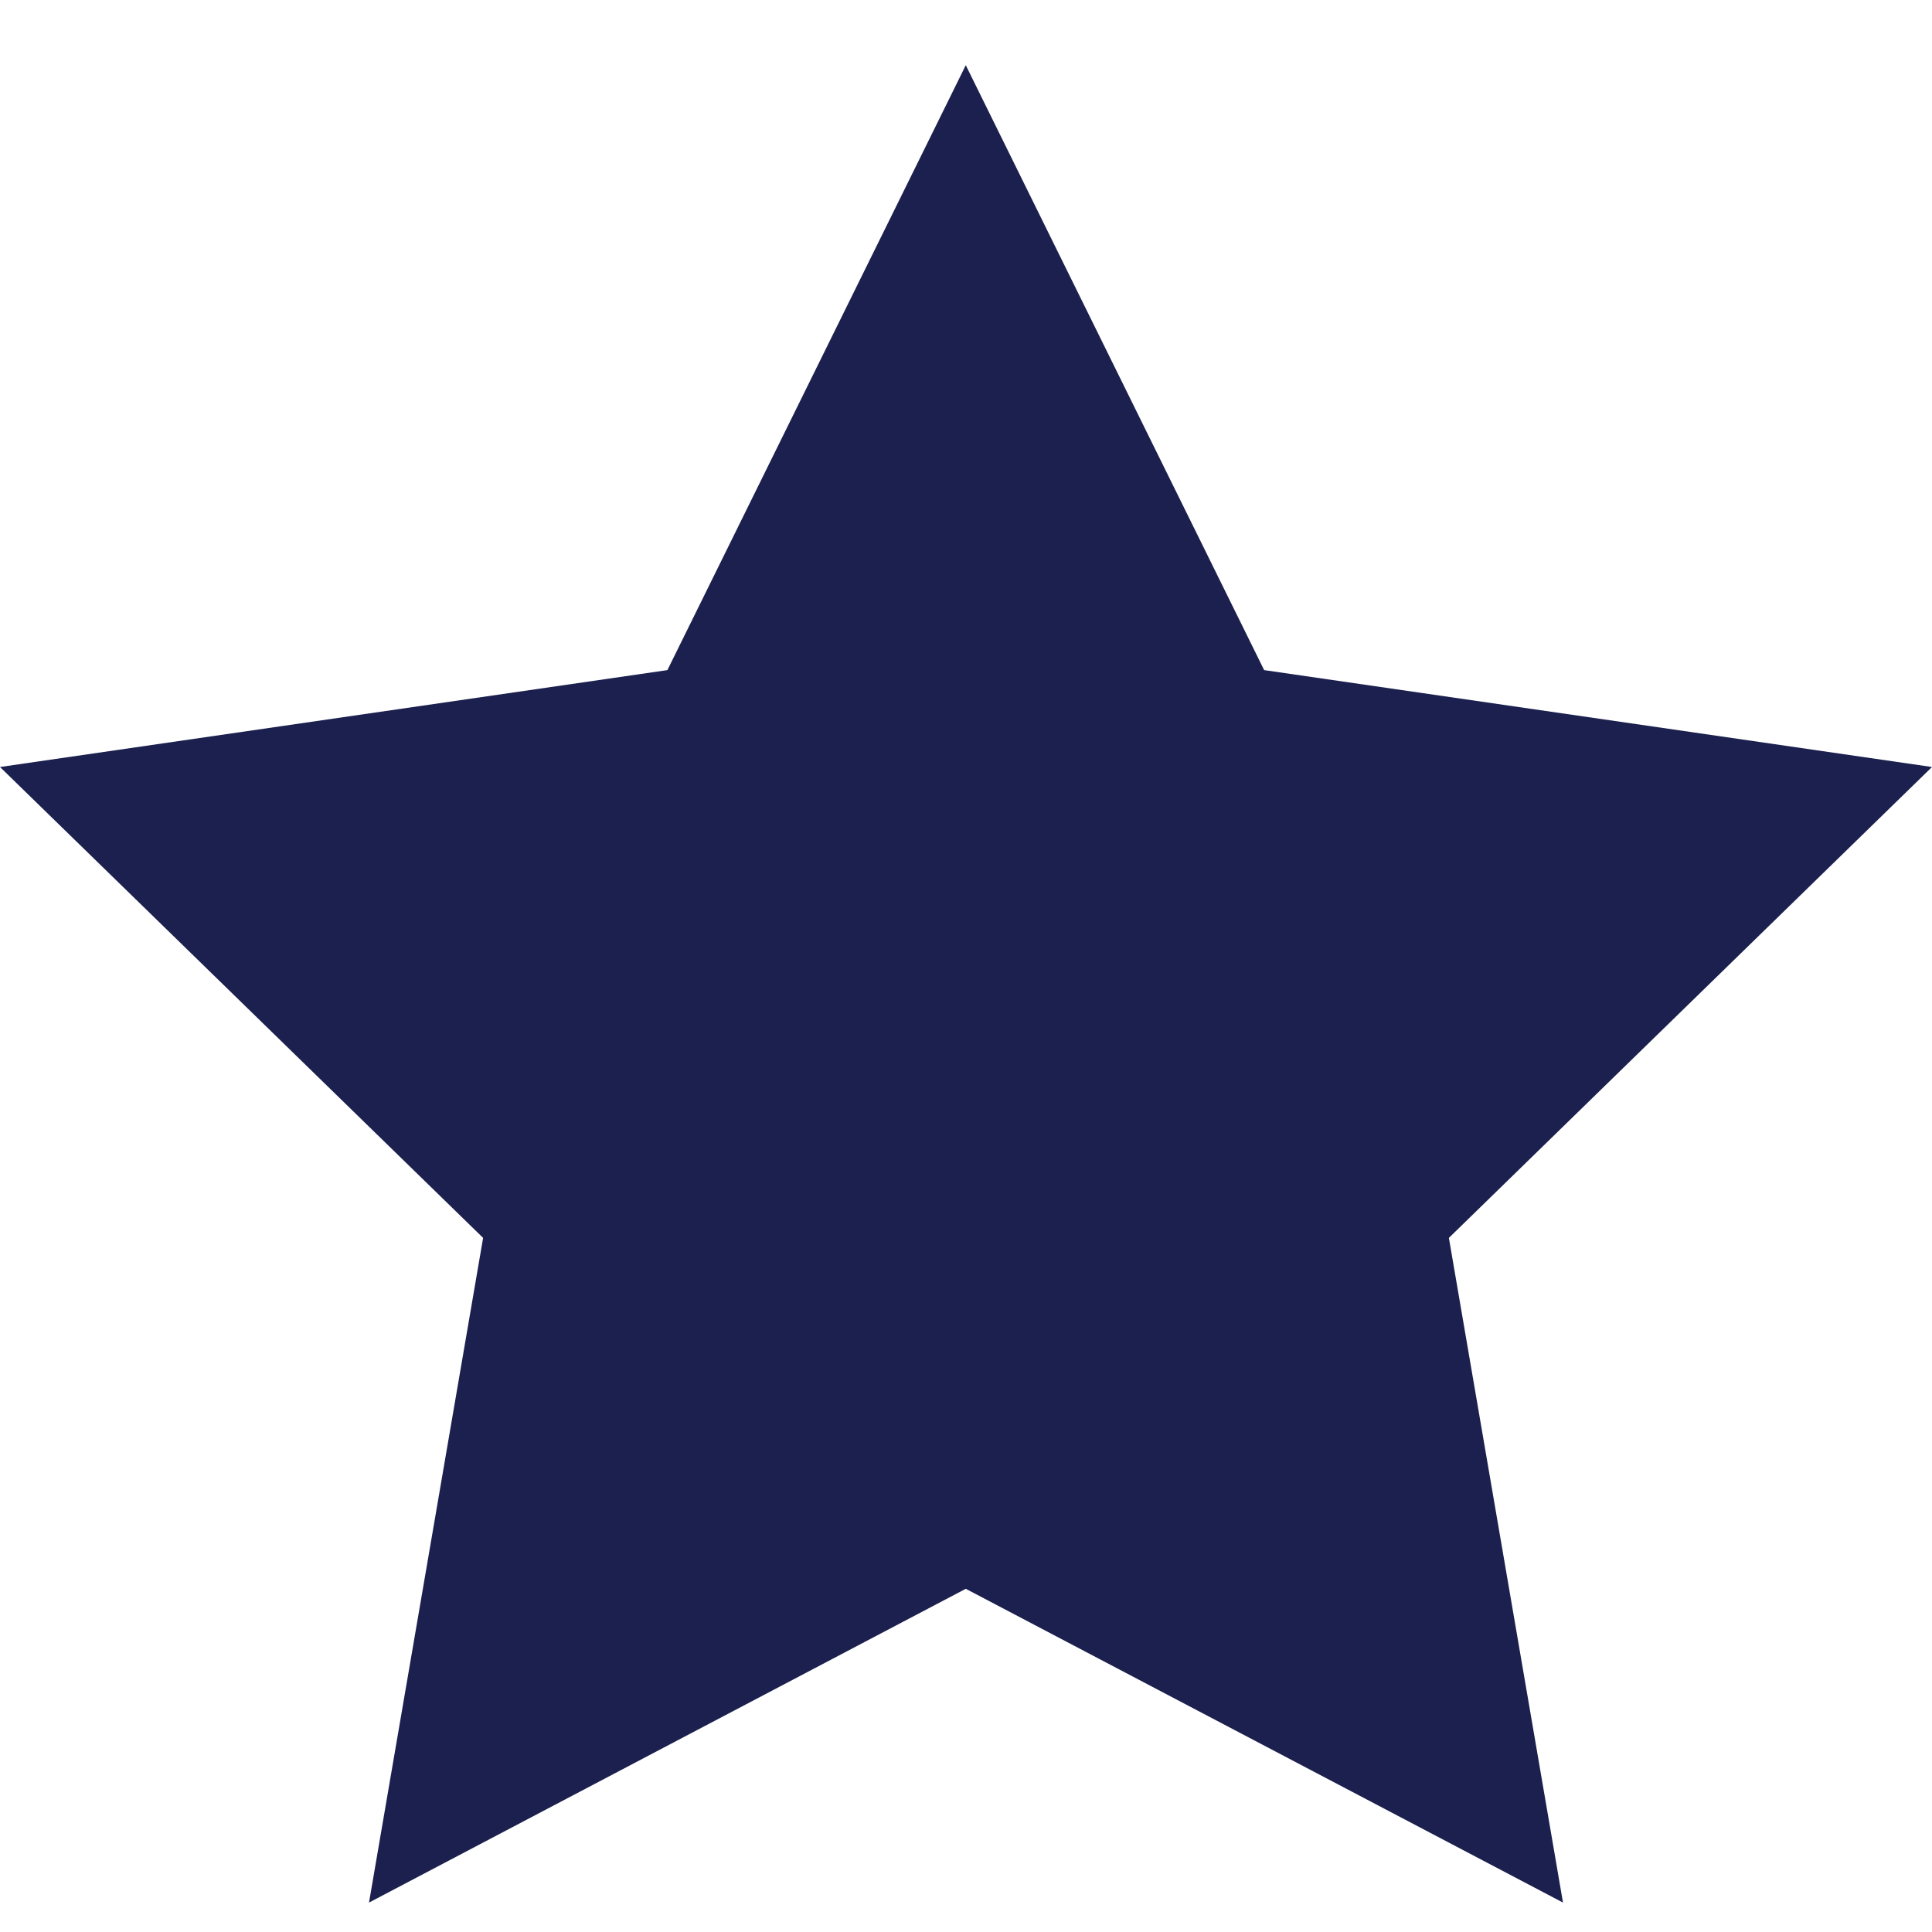 <?xml version="1.0" encoding="utf-8"?>
<!-- Generator: Adobe Illustrator 23.0.0, SVG Export Plug-In . SVG Version: 6.00 Build 0)  -->
<svg version="1.1" id="Layer_1" xmlns="http://www.w3.org/2000/svg" xmlns:xlink="http://www.w3.org/1999/xlink" x="0px" y="0px"
	 viewBox="0 0 426.7 426.7" style="enable-background:new 0 0 426.7 426.7;" xml:space="preserve">
<style type="text/css">
	.st0{fill:#1B204E;}
</style>
<polygon class="st0" points="213.3,14.4 279.2,148 426.7,169.4 320,273.4 345.2,420.2 213.3,350.9 81.5,420.2 106.7,273.4 0,169.4 
	147.4,148 "/>
</svg>
